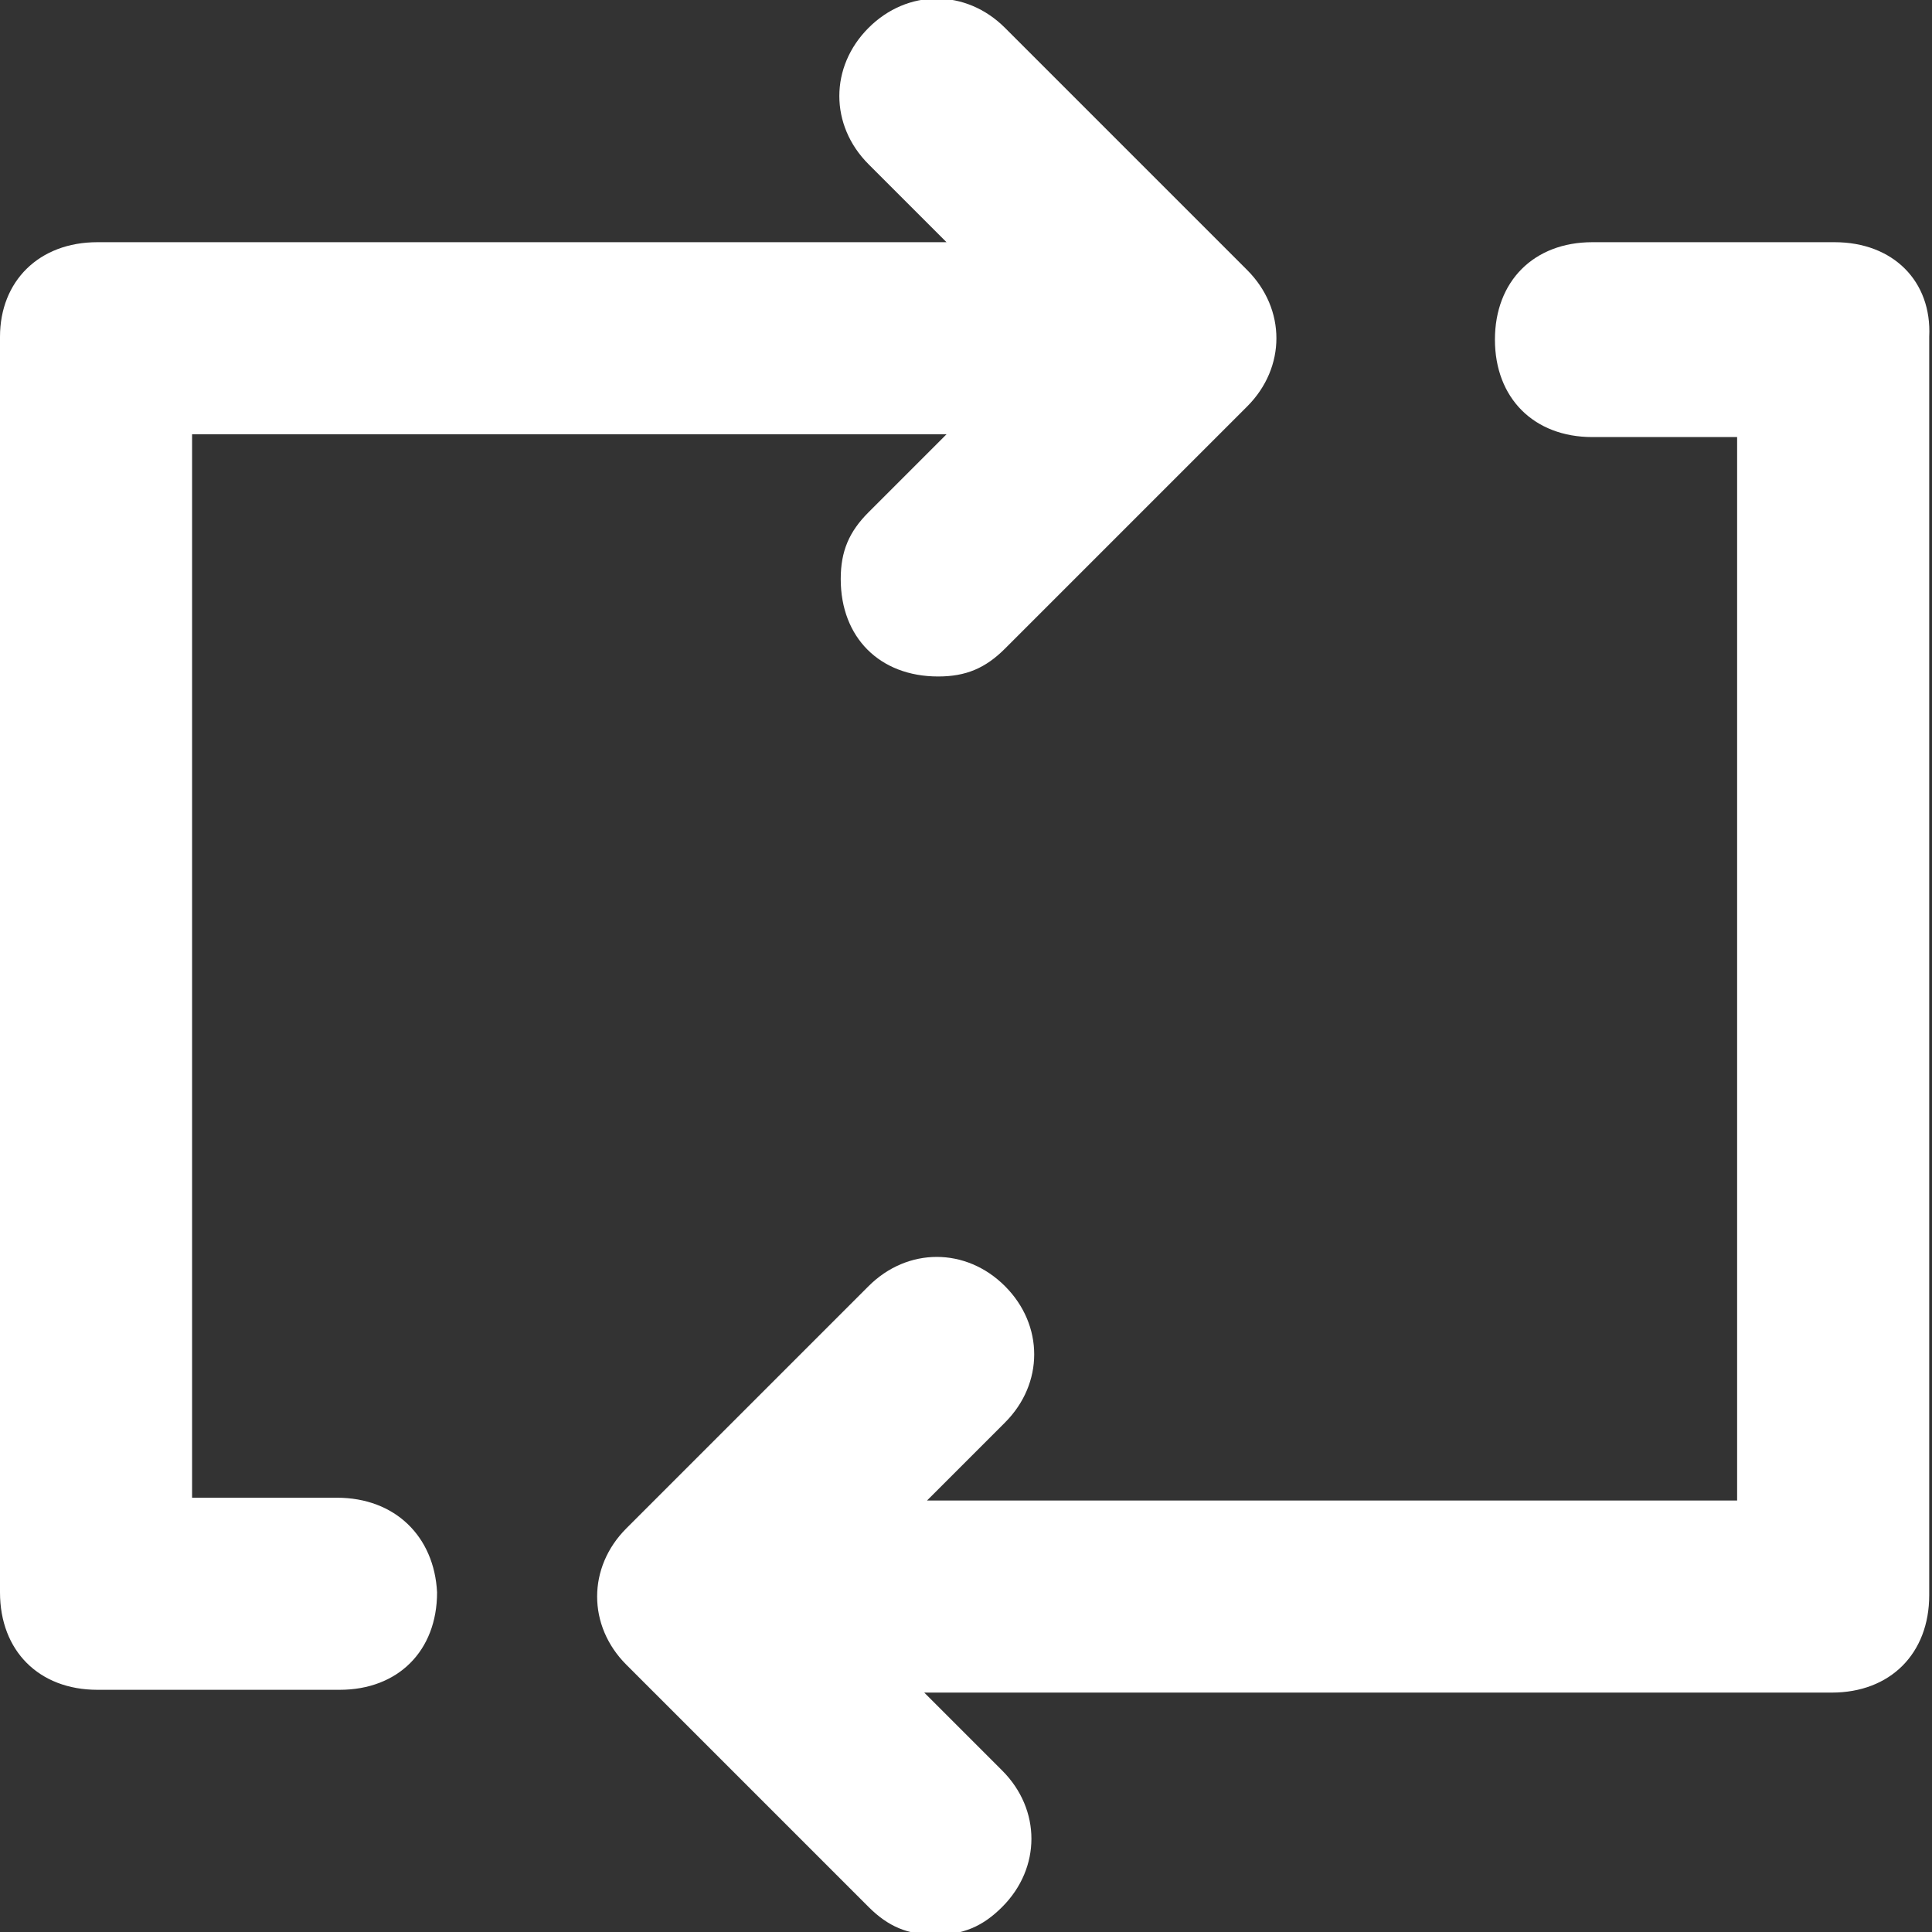 <?xml version="1.0" encoding="utf-8"?>
<!-- Generator: Adobe Illustrator 26.0.0, SVG Export Plug-In . SVG Version: 6.00 Build 0)  -->
<svg version="1.1" id="Capa_1" xmlns="http://www.w3.org/2000/svg" xmlns:xlink="http://www.w3.org/1999/xlink" x="0px" y="0px"
	 viewBox="0 0 69.4 69.4" style="enable-background:new 0 0 69.4 69.4;" xml:space="preserve">
<rect x="0" y="0" width="69.4" height="69.4" fill="#333333" stroke="none"/>
<style type="text/css">
	.st0{fill:#FFFFFF;}
</style>
<path class="st0" d="M12.1,53.8H6.9V15.6H34l-2.8,2.8c-0.7,0.7-1,1.4-1,2.4c0,2.1,1.4,3.5,3.5,3.5c1,0,1.7-0.3,2.4-1l8.7-8.7
	c1.4-1.4,1.4-3.5,0-4.9L36.1,1c-1.4-1.4-3.5-1.4-4.9,0s-1.4,3.5,0,4.9L34,8.7H3.5C1.4,8.7,0,10.1,0,12.1v45.1c0,2.1,1.4,3.5,3.5,3.5
	h8.7c2.1,0,3.5-1.4,3.5-3.5C15.6,55.2,14.2,53.8,12.1,53.8z M65.9,8.7h-8.7c-2.1,0-3.5,1.4-3.5,3.5s1.4,3.5,3.5,3.5h5.2v38.2H33.3
	l2.8-2.8c1.4-1.4,1.4-3.5,0-4.9s-3.5-1.4-4.9,0l-8.7,8.7c-1.4,1.4-1.4,3.5,0,4.9l8.7,8.7c0.7,0.7,1.4,1,2.4,1s1.7-0.3,2.4-1
	c1.4-1.4,1.4-3.5,0-4.9l-2.8-2.8h32.6c2.1,0,3.5-1.4,3.5-3.5V12.1C69.4,10.1,68,8.7,65.9,8.7z"/>
</svg>
